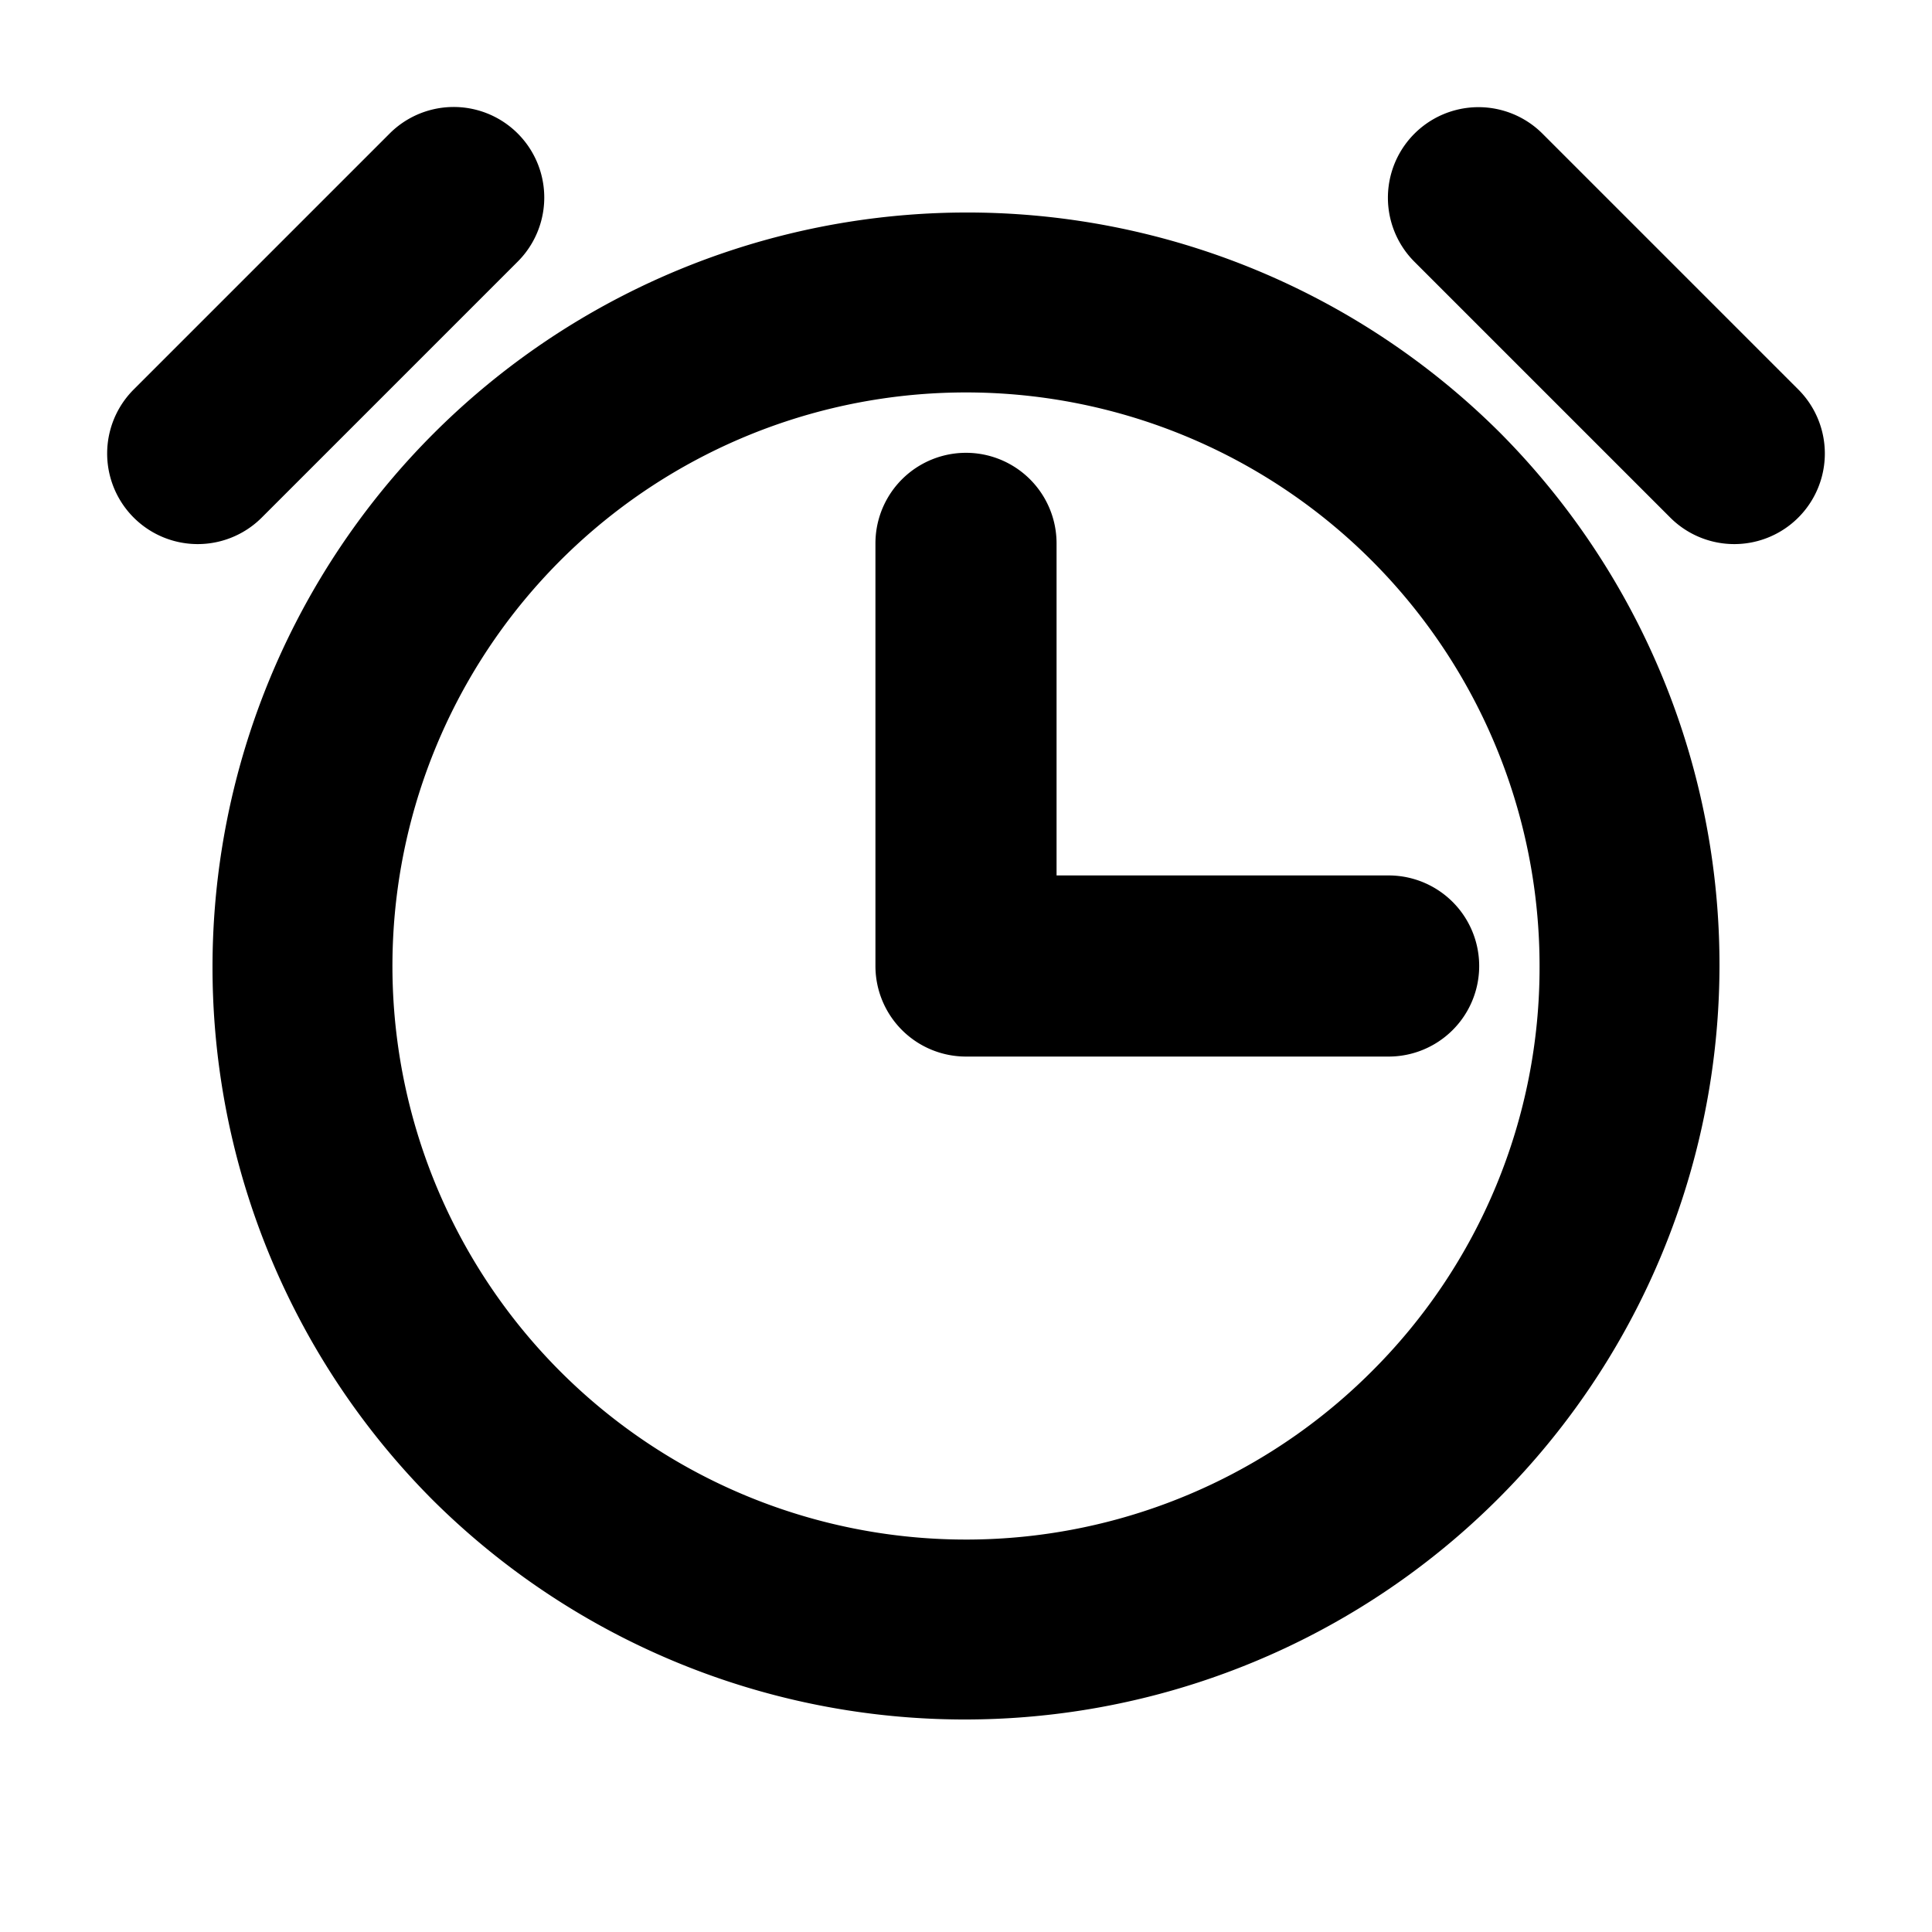 <svg id="Flat" xmlns="http://www.w3.org/2000/svg" viewBox="0 0 256 256">
  <path d="M140,116h44a12,12,0,0,1,0,24H128a12,12,0,0,1-12-12V72a12,12,0,0,1,24,0Zm58.711-58.71A100,100,0,0,1,57.289,198.71,100,100,0,0,1,198.711,57.29ZM204,128a76,76,0,1,0-22.26,53.74A75.503,75.503,0,0,0,204,128Zm34.309-76.367-33.941-33.941A12,12,0,0,0,187.397,34.662L221.338,68.603a12,12,0,0,0,16.971-16.97ZM68.603,34.662a12,12,0,0,0-16.971-16.971L17.691,51.633A12,12,0,0,0,34.662,68.603Z"/>
</svg>
